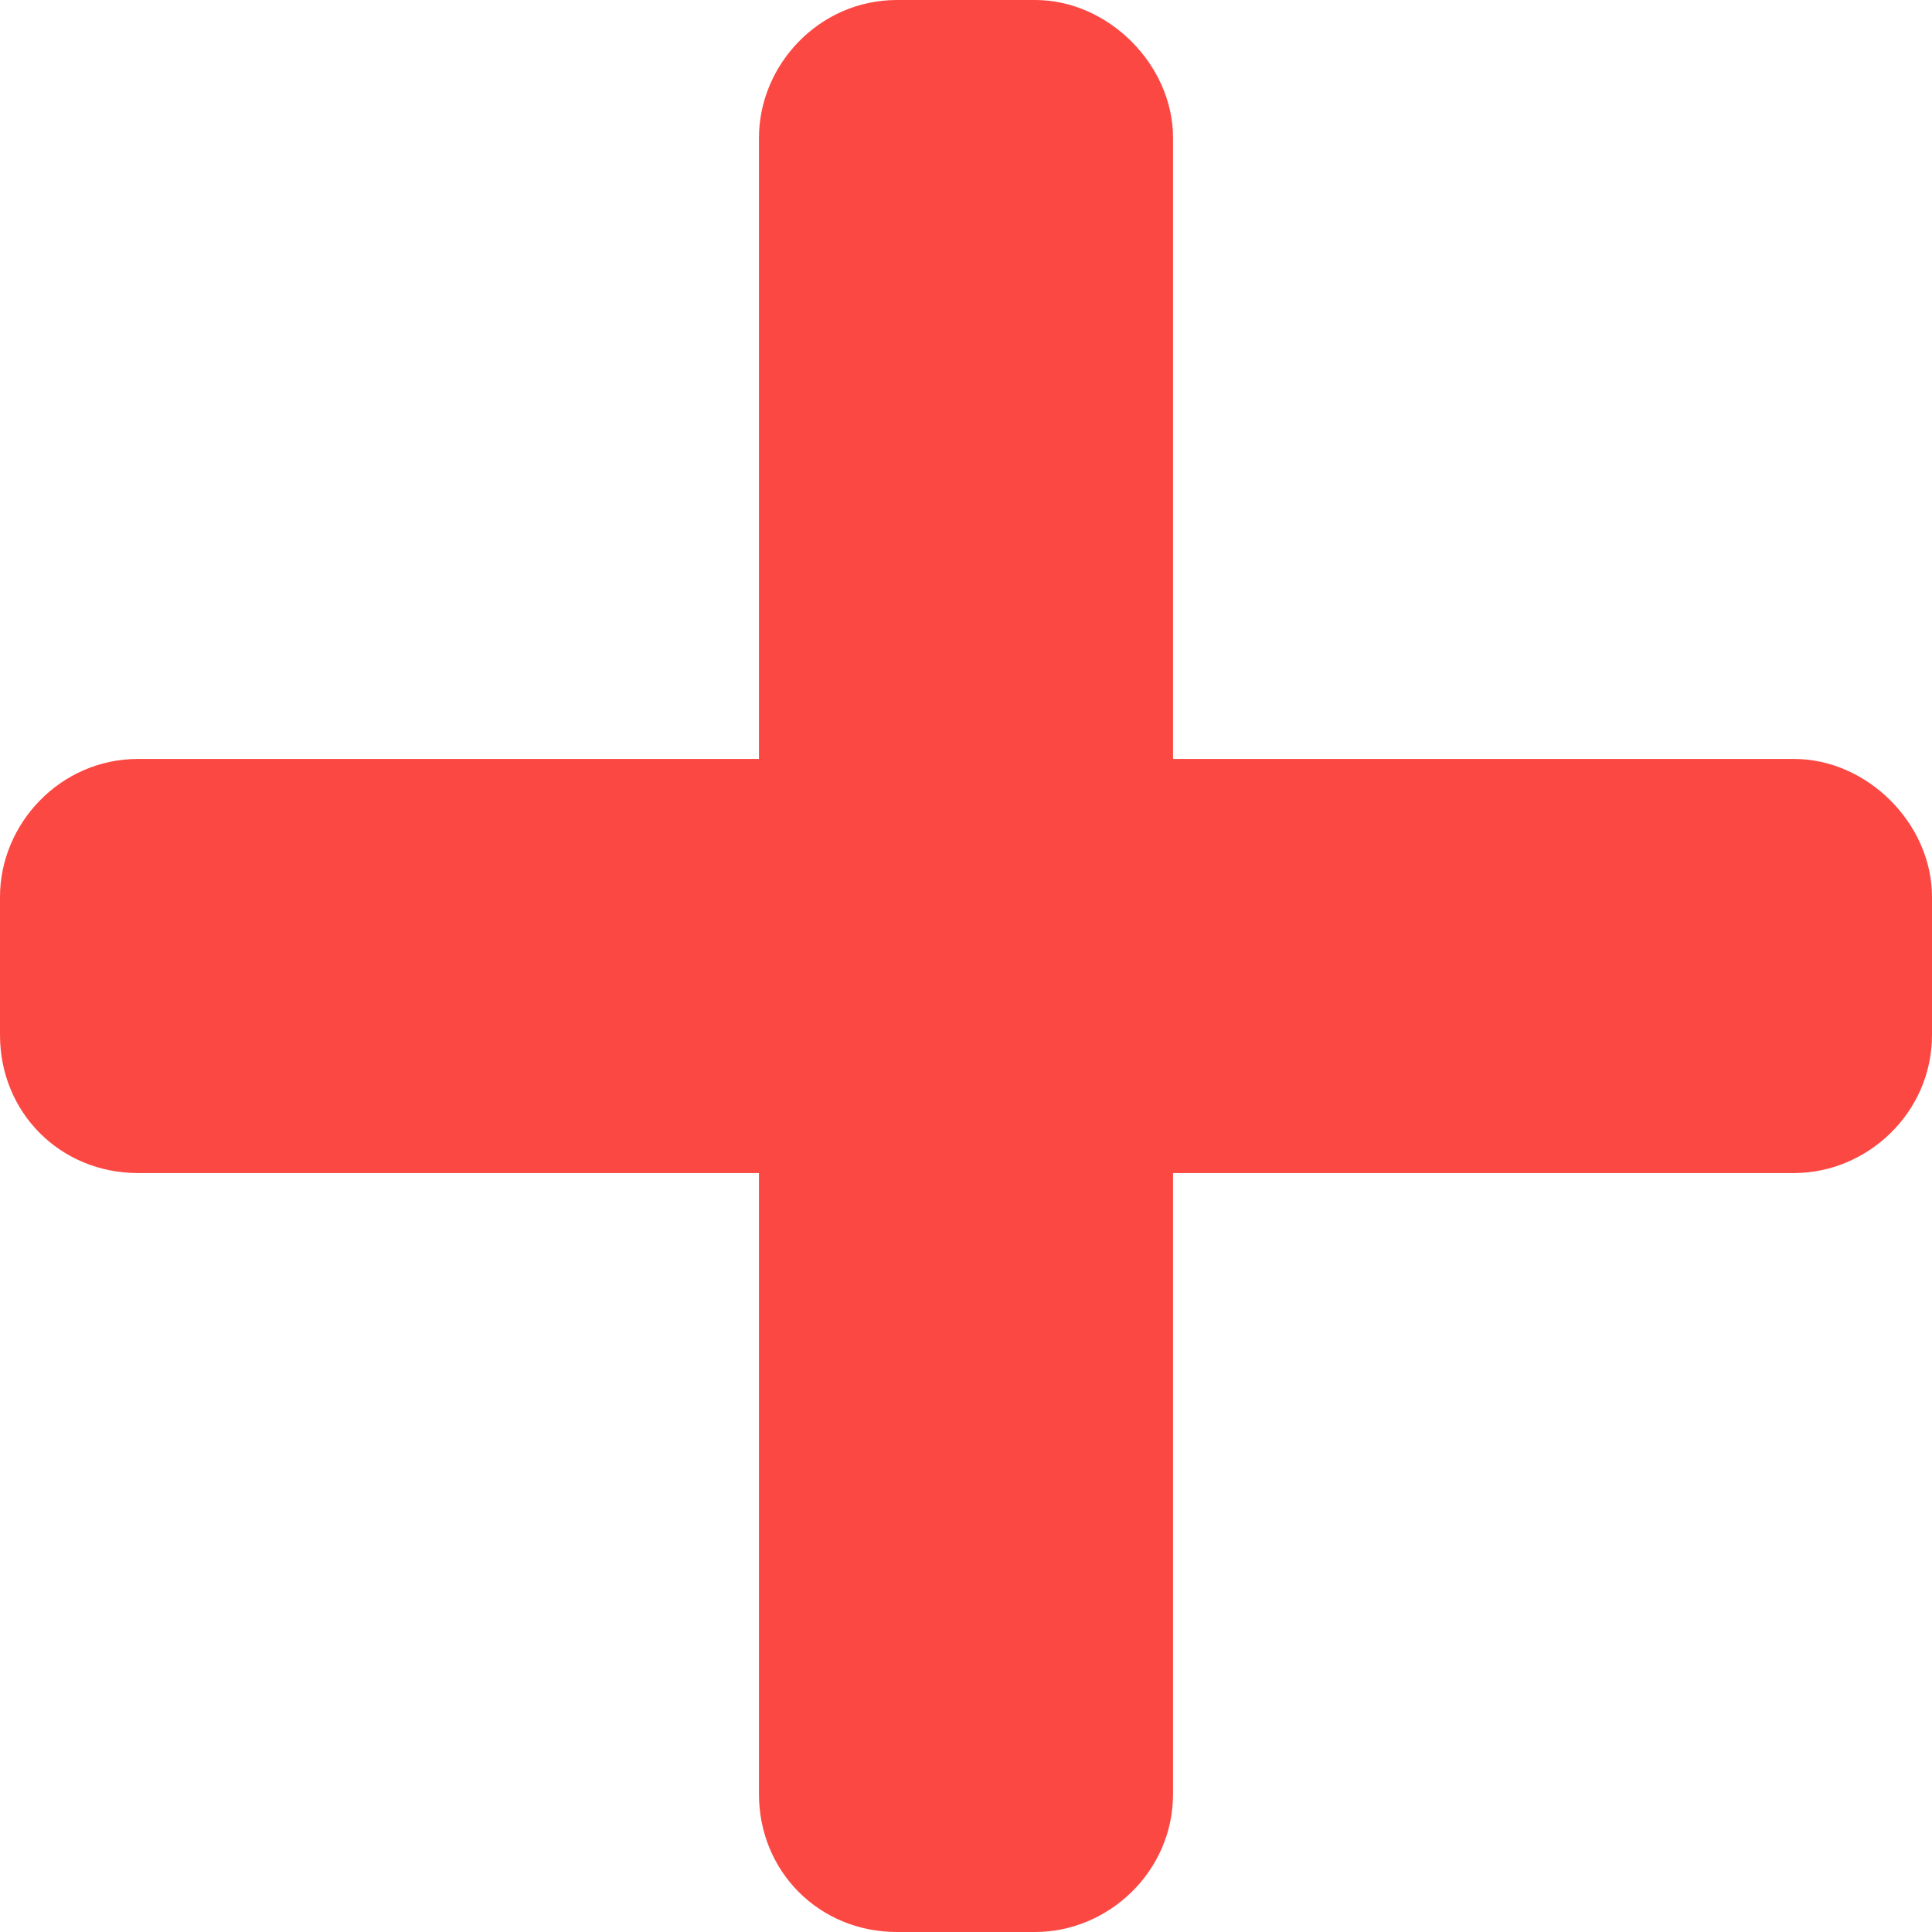 <svg width="12" height="12" viewBox="0 0 12 12" fill="none" xmlns="http://www.w3.org/2000/svg">
<path d="M11.143 4.714H7.286V0.857C7.286 0.402 6.884 0 6.429 0H5.571C5.089 0 4.714 0.402 4.714 0.857V4.714H0.857C0.375 4.714 0 5.116 0 5.571V6.429C0 6.911 0.375 7.286 0.857 7.286H4.714V11.143C4.714 11.625 5.089 12 5.571 12H6.429C6.884 12 7.286 11.625 7.286 11.143V7.286H11.143C11.598 7.286 12 6.911 12 6.429V5.571C12 5.116 11.598 4.714 11.143 4.714Z" fill="#FC4842"/>
</svg>
